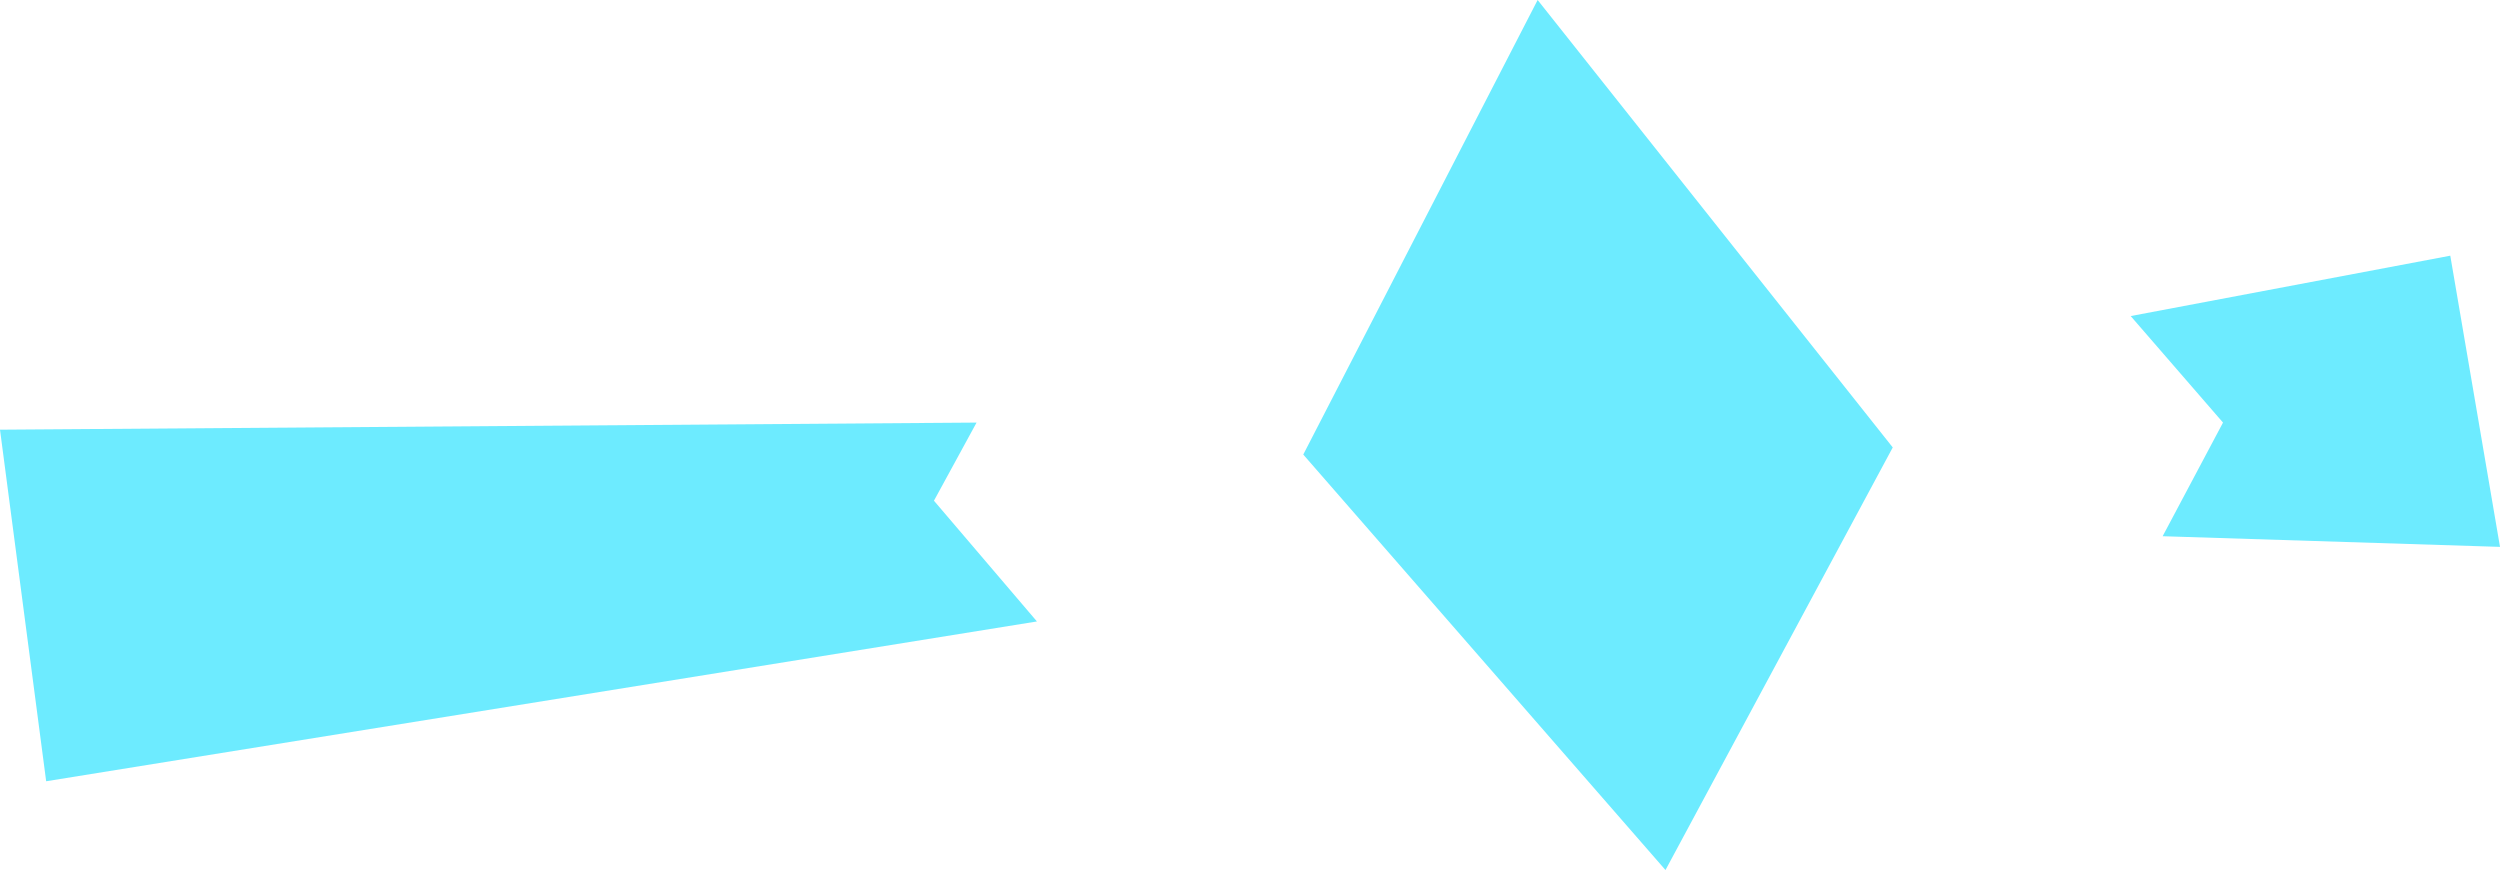 <?xml version="1.0" encoding="UTF-8" standalone="no"?>
<svg xmlns:xlink="http://www.w3.org/1999/xlink" height="12.25px" width="35.2px" xmlns="http://www.w3.org/2000/svg">
  <g transform="matrix(1.0, 0.0, 0.0, 1.0, 17.6, 6.15)">
    <path d="M12.85 1.4 L13.7 -0.2 12.4 -1.7 16.9 -2.55 17.6 1.55 12.85 1.4 M5.85 6.1 L0.75 0.25 4.05 -6.15 9.05 0.15 5.85 6.1 M-17.6 -0.1 L-3.85 -0.2 -4.45 0.9 -3.0 2.6 -16.95 4.85 -17.6 -0.1" fill="#6debff" fill-rule="evenodd" stroke="none"/>
  </g>
</svg>
